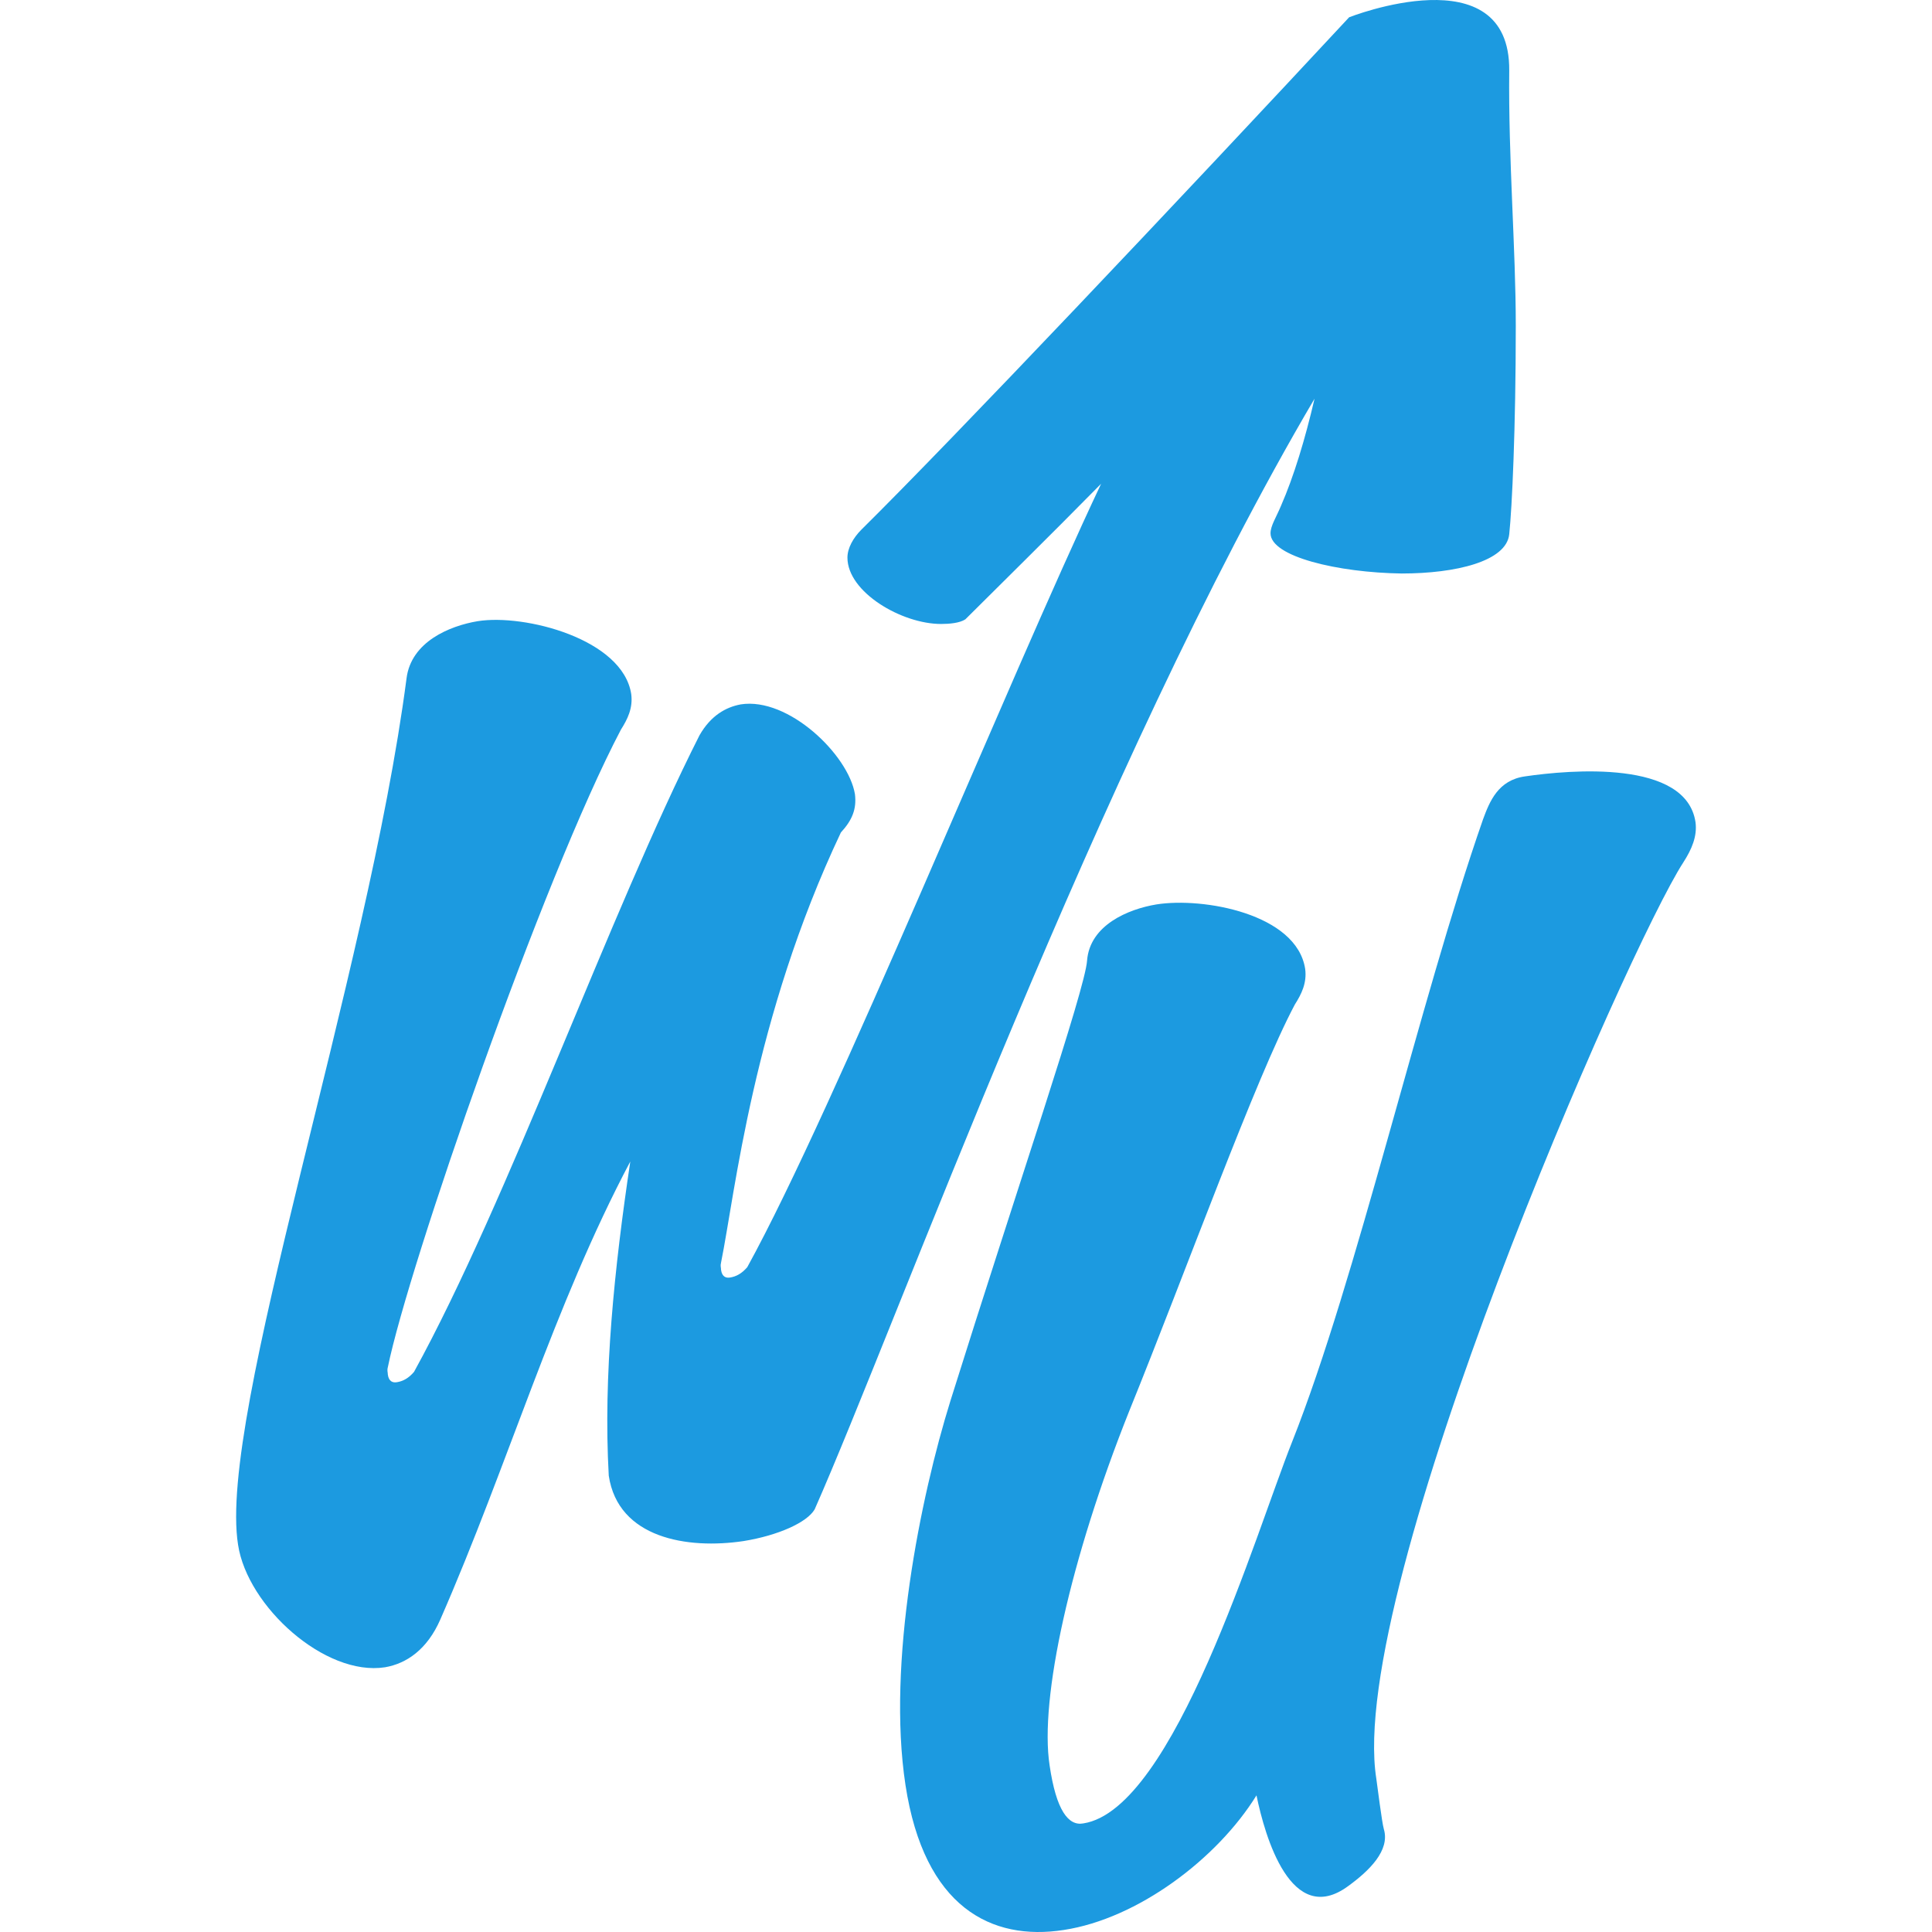<?xml version="1.0" ?>
<svg xmlns="http://www.w3.org/2000/svg" viewBox="0 0 90 90">
	<g fill="#1C9AE0">
		<path d="M59.666 23.58c-.218.523-.48.915-.48 1.263 0 1.089 3.14 1.83 6.105 1.873 2.53 0 4.884-.566 5.015-1.83.13-1.219.305-4.92.305-9.71 0-3.615-.349-7.752-.305-11.89.043-5.443-7.457-2.482-7.457-2.482-7.98 8.58-18.445 19.64-22.718 23.865-.392.392-.654.871-.654 1.306 0 1.612 2.53 3.092 4.36 3.092.393 0 .873-.043 1.134-.217 1.57-1.568 3.794-3.746 6.323-6.315-4.404 9.32-12.384 29.047-16.483 36.494-.261.305-.523.436-.785.48-.218.043-.392-.044-.436-.349 0-.13-.043-.174 0-.348.654-3.223 1.483-11.367 5.582-20.033.523-.566.741-1.089.654-1.786-.305-1.829-3.096-4.529-5.32-4.18-.698.13-1.395.522-1.919 1.437-4.186 8.274-8.895 21.644-13.3 29.657-.26.305-.522.435-.784.479-.218.043-.392-.044-.436-.349 0-.13-.044-.174 0-.348.96-4.703 7.195-22.733 10.858-29.7.305-.48.566-1.002.48-1.655-.393-2.57-4.972-3.746-7.152-3.397-1.308.218-3.096.958-3.314 2.656-1.831 14.023-8.808 34.36-7.849 40.37.436 2.875 4.055 6.14 6.846 5.705 1.003-.174 1.962-.827 2.573-2.22 3.183-7.273 5.276-14.59 8.852-21.34-.742 4.965-1.265 9.973-1.003 14.633.436 2.918 3.663 3.44 6.279 3.048 1.613-.261 2.965-.87 3.314-1.48 3.793-8.58 13.256-34.71 23.285-51.737-.436 1.873-.96 3.615-1.57 5.008Z"/>
		<path d="M78.983 38.3c-.436-2.918-5.843-2.439-7.936-2.134-1.264.174-1.657 1.176-1.962 2.003-2.965 8.492-5.887 21.426-8.896 29.004-1.7 4.268-5.494 17.115-9.724 17.768-.697.13-1.264-.61-1.57-2.7-.479-3.092.96-9.624 3.707-16.505 2.616-6.445 5.887-15.504 7.718-18.944.305-.479.567-1.002.48-1.655-.393-2.57-4.753-3.353-6.933-3.005-1.308.218-3.096.958-3.227 2.613-.087 1.35-3.27 10.626-6.366 20.512-1.396 4.485-2.966 12.194-2.093 17.899.872 5.705 4.011 7.272 7.369 6.75 3.445-.523 7.151-3.31 8.982-6.271.393 1.916 1.614 6.184 4.274 4.224.959-.697 1.962-1.655 1.657-2.657-.088-.304-.306-2.046-.35-2.351-1.394-8.84 11.73-38.716 14.303-42.678.393-.61.654-1.22.567-1.873Z"/>
	</g>
</svg>